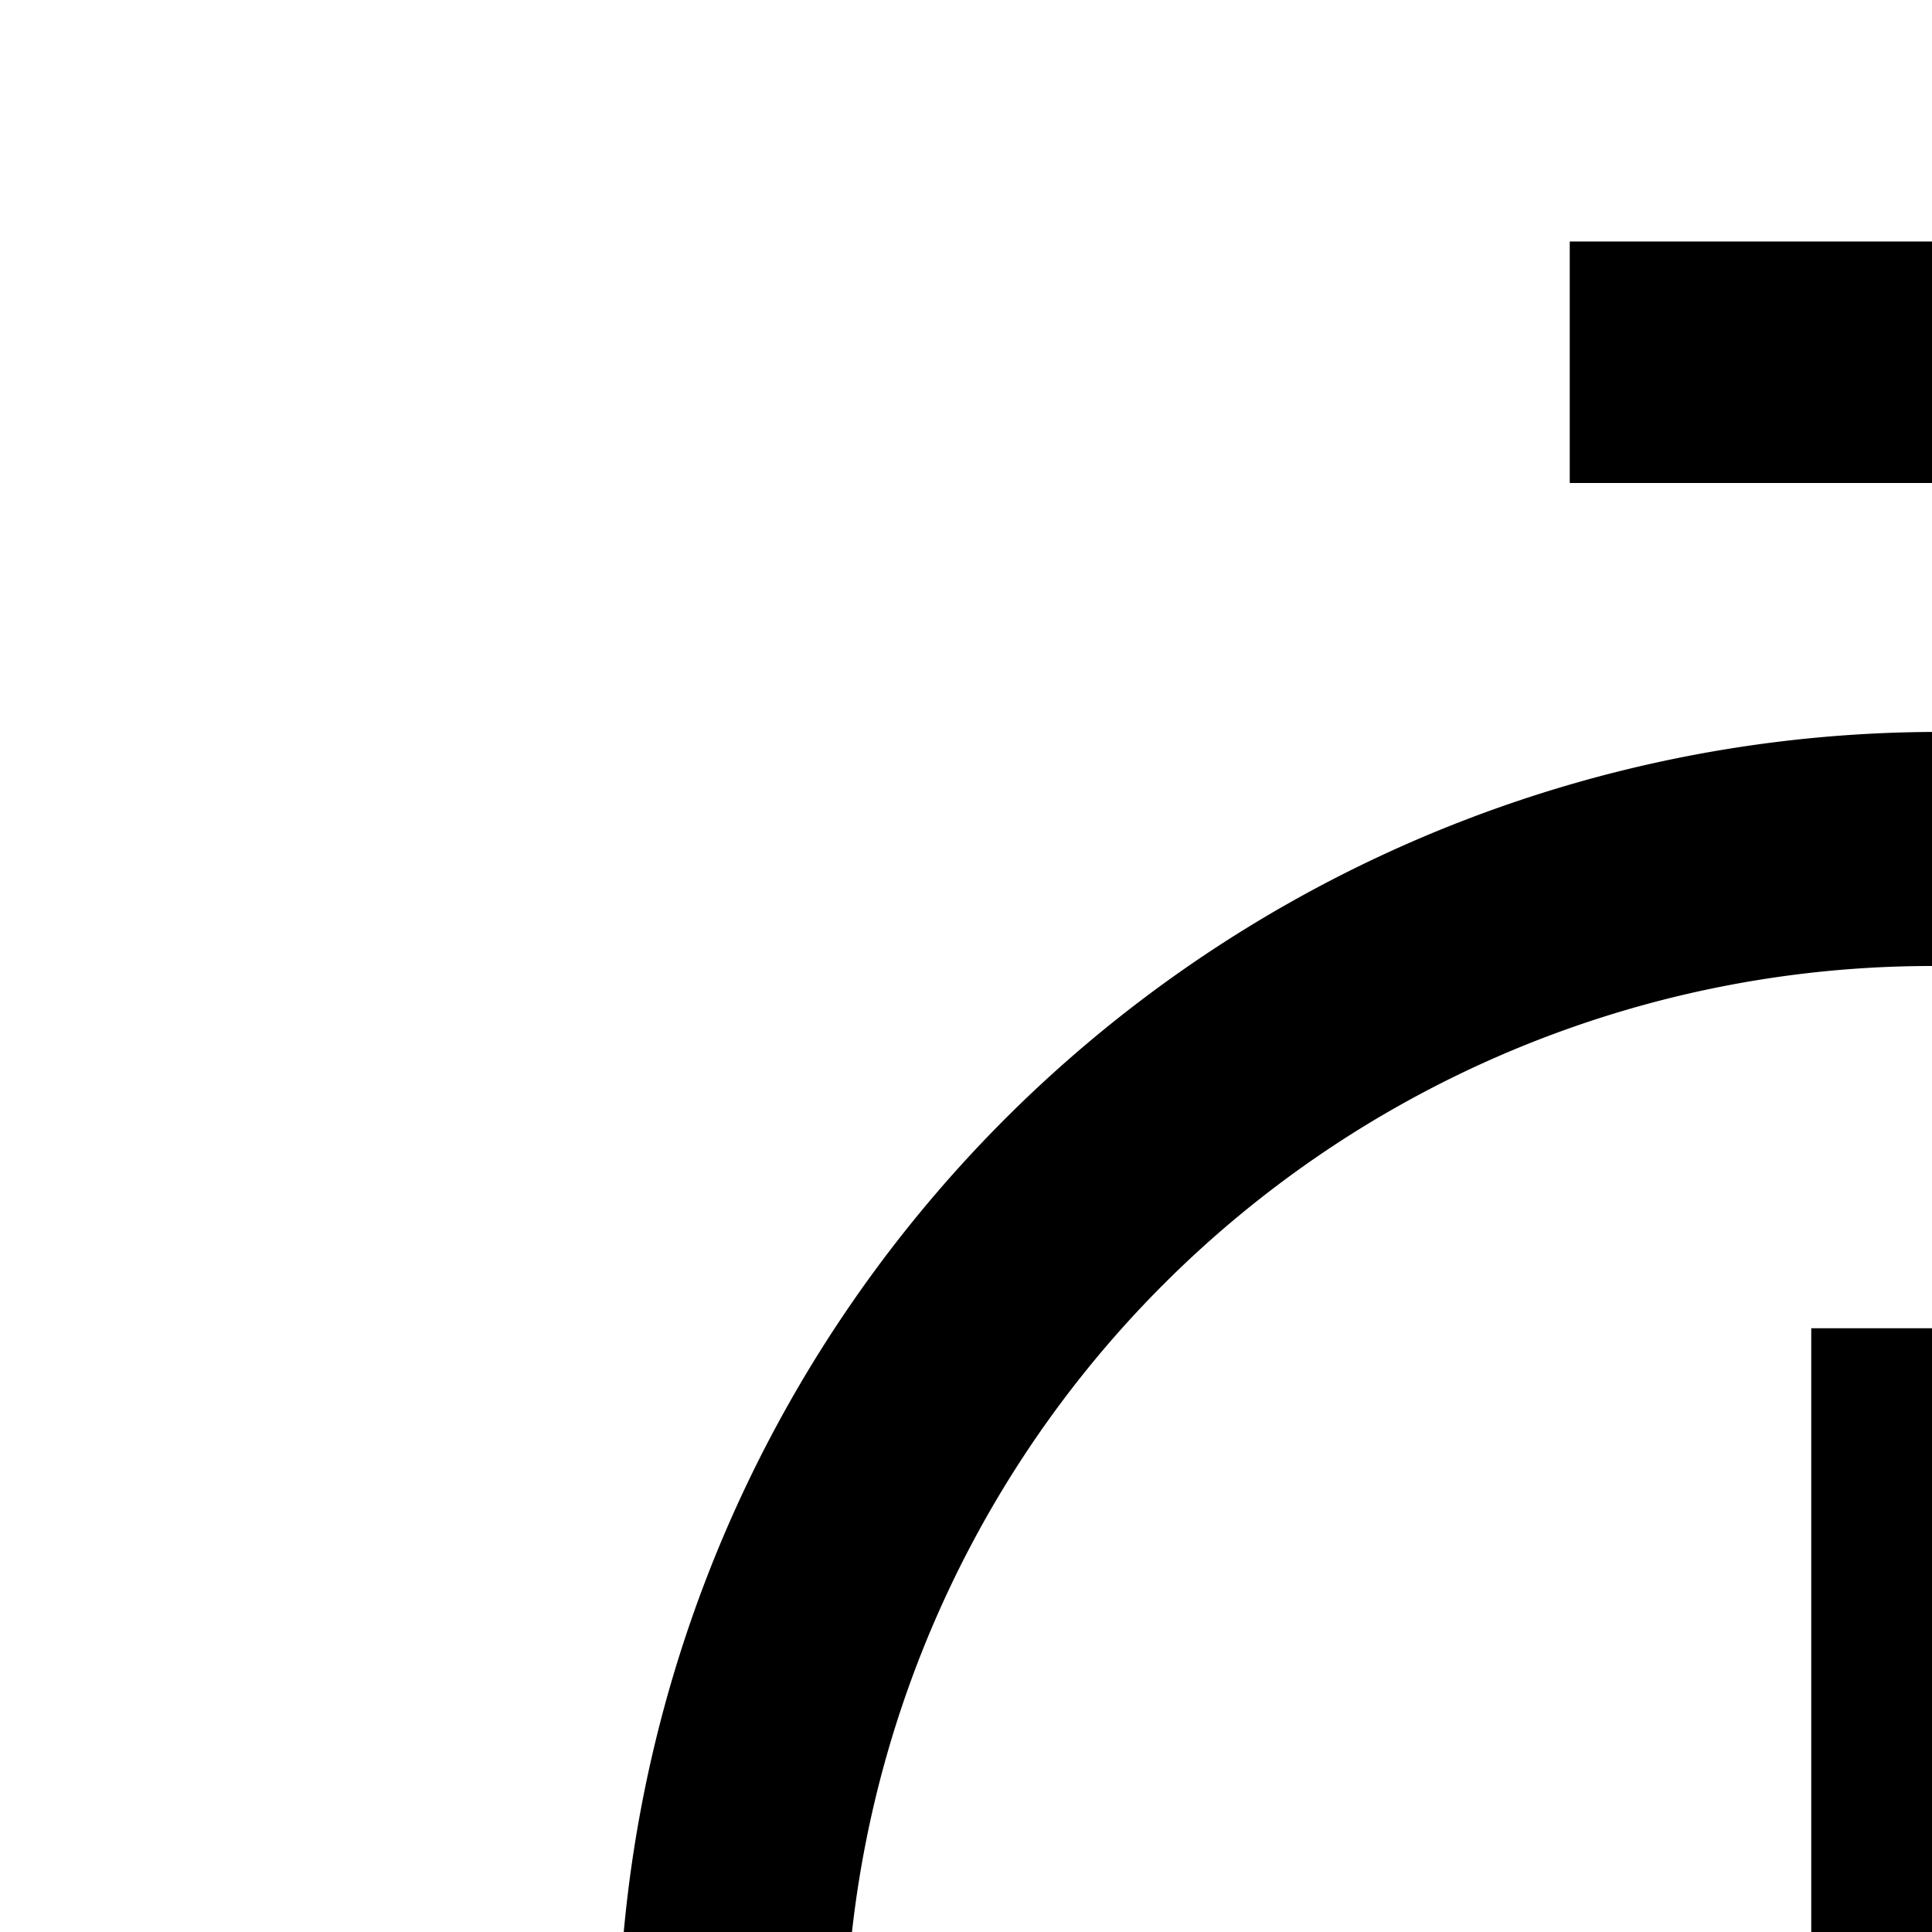 <svg xmlns="http://www.w3.org/2000/svg" viewBox="0 0 16 16"><path d="M15 11H17V20H15zM13 2H19V4H13z"/><path d="M28,9,26.58,7.59,24.33,9.84a10.94,10.94,0,1,0,1.18,1.65ZM16,26a9,9,0,1,1,9-9A9,9,0,0,1,16,26Z"/></svg>